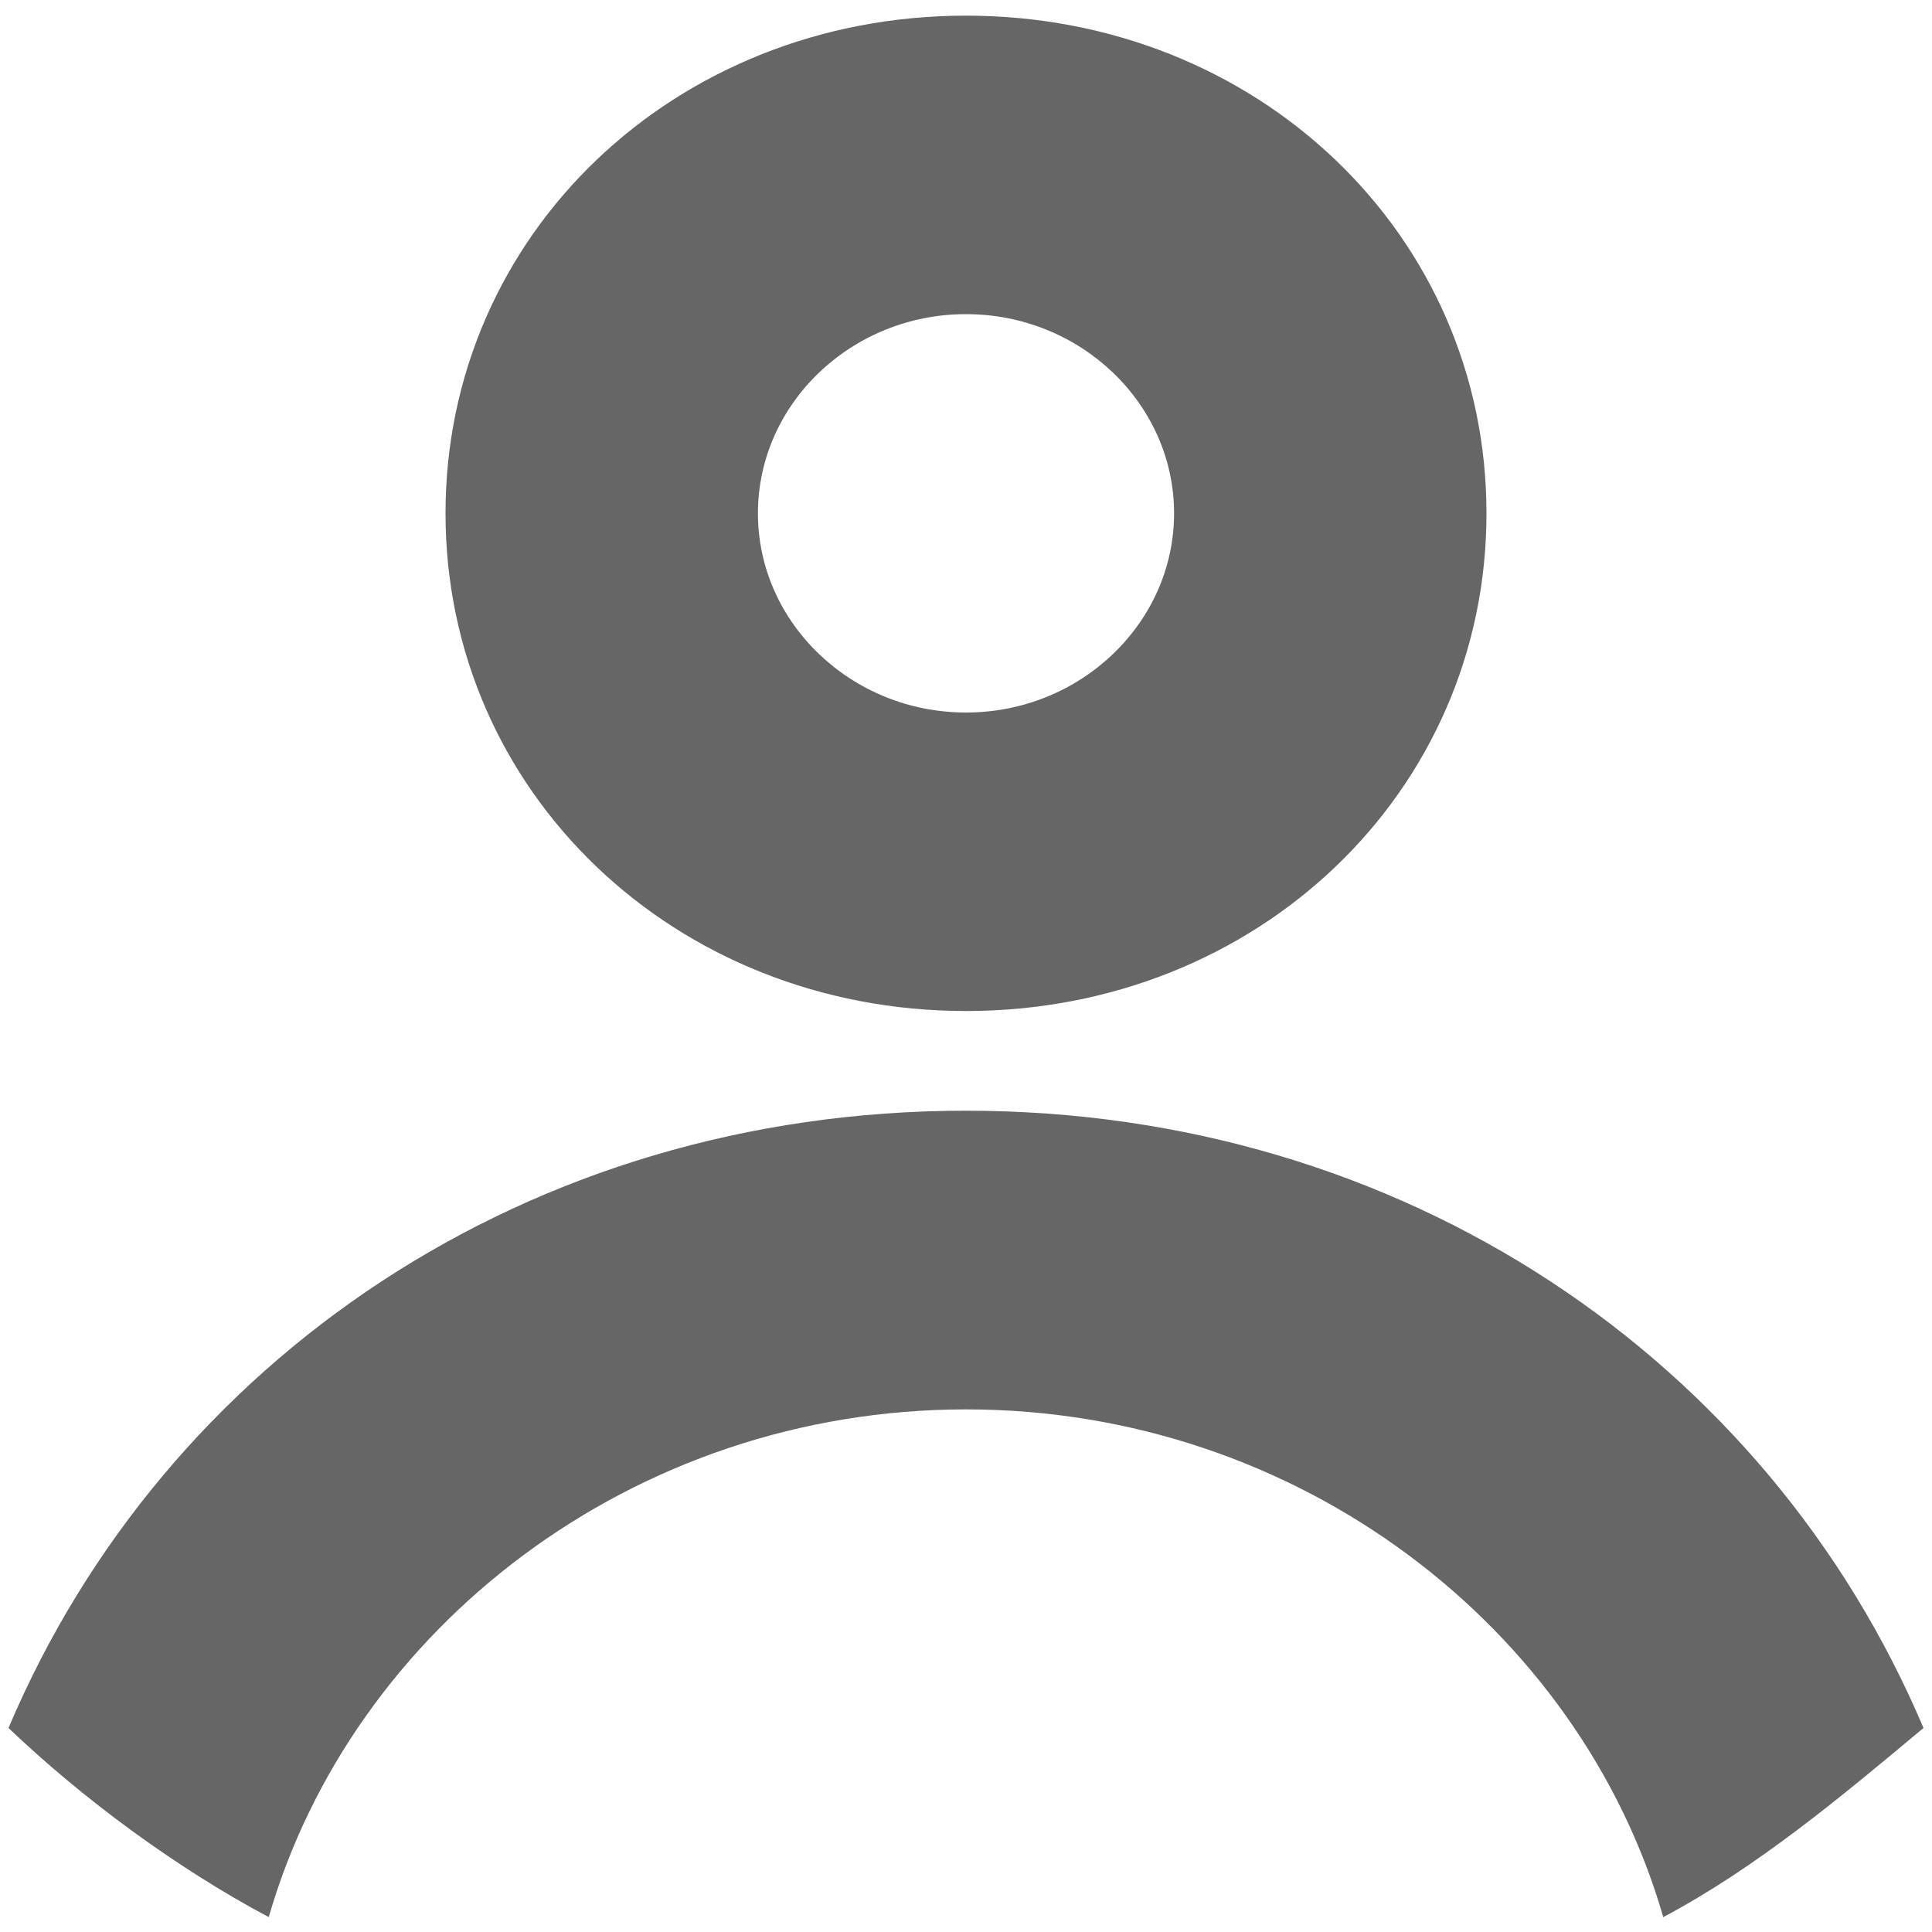 ﻿<?xml version="1.0" encoding="utf-8"?>
<svg version="1.1" xmlns:xlink="http://www.w3.org/1999/xlink" width="10px" height="10px" xmlns="http://www.w3.org/2000/svg">
  <g transform="matrix(1 0 0 1 -21 -18 )">
    <path d="M 3.923 2.657  C 3.923 2.09  4.407 1.626  5 1.626  C 5.593 1.626  6.077 2.09  6.077 2.657  C 6.077 3.224  5.593 3.688  5 3.688  C 4.407 3.688  3.923 3.224  3.923 2.657  Z M 7.694 2.657  C 7.694 1.214  6.508 0.081  5 0.081  C 3.492 0.081  2.306 1.214  2.306 2.657  C 2.306 4.1  3.492 5.233  5 5.233  C 6.508 5.233  7.694 4.1  7.694 2.657  Z M 9.956 8.944  C 9.148 7.037  7.263 5.749  5 5.749  C 2.737 5.749  0.852 7.037  0.044 8.944  C 0.421 9.304  0.906 9.665  1.391 9.923  C 1.822 8.428  3.276 7.295  5 7.295  C 6.724 7.295  8.178 8.428  8.609 9.923  C 9.094 9.665  9.525 9.304  9.956 8.944  Z " fill-rule="nonzero" fill="#666666" stroke="none" transform="matrix(1 0 0 1 21 18 )" />
  </g>
</svg>